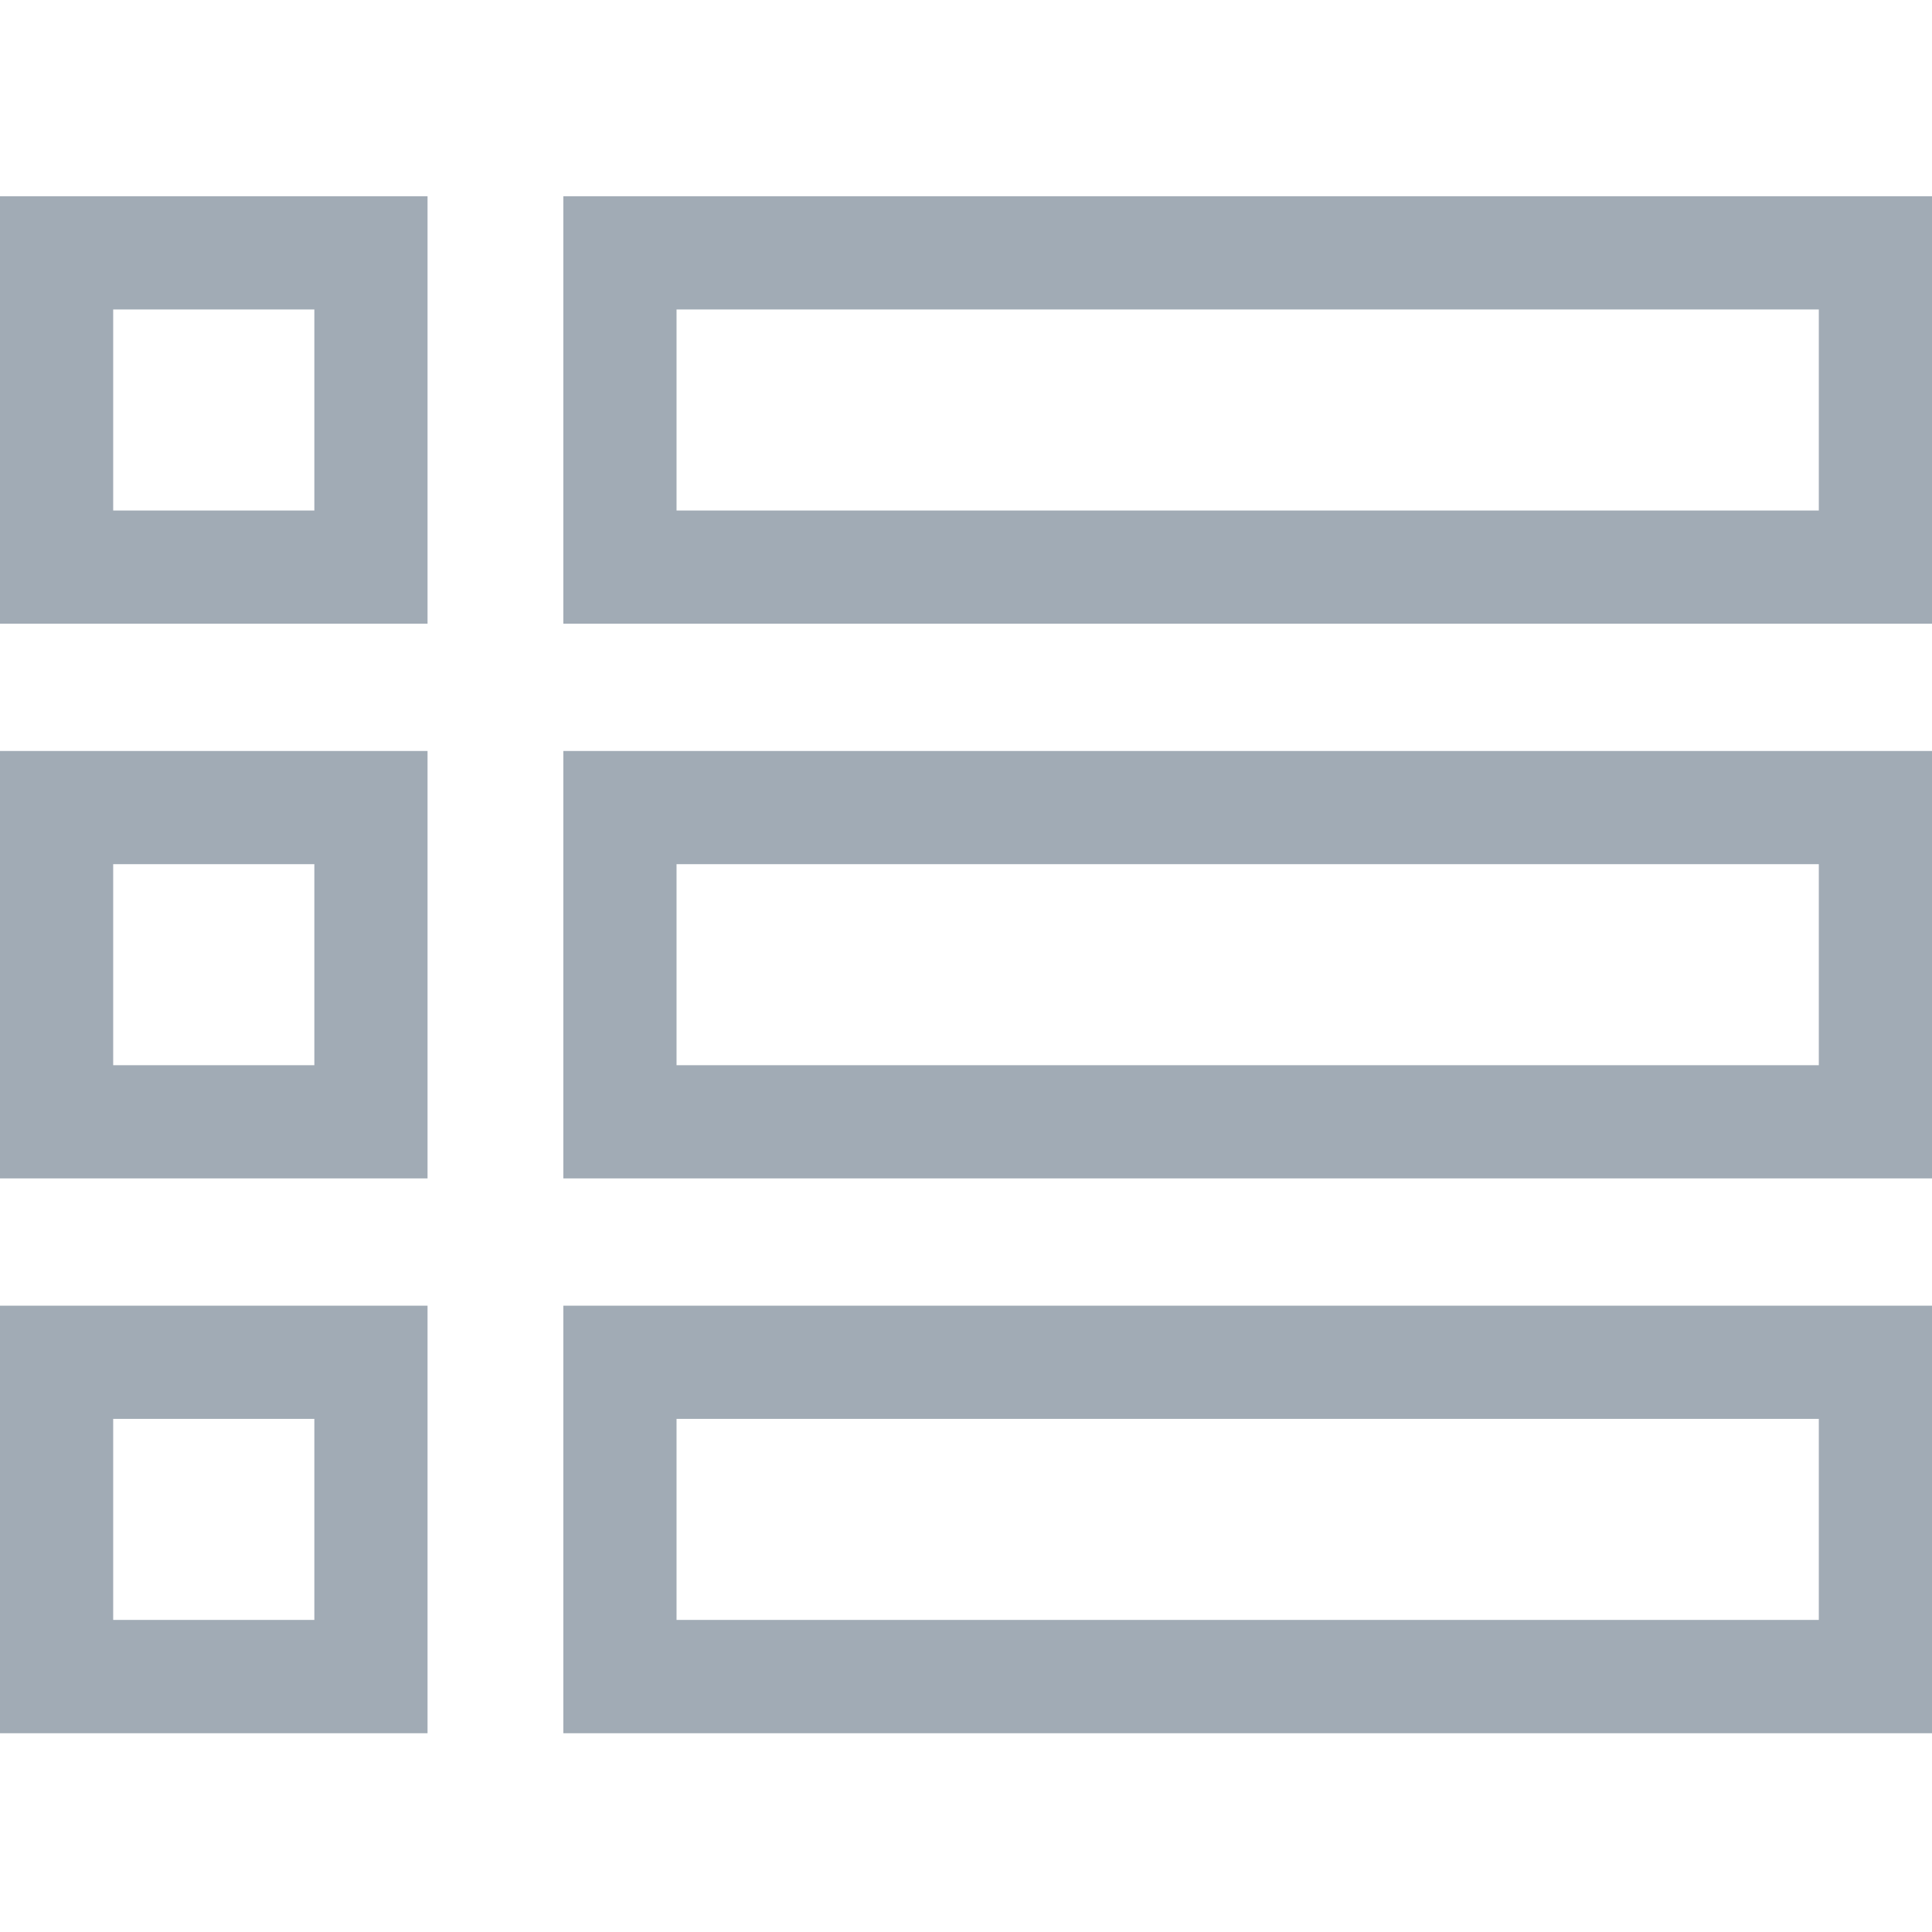 <svg width="17" height="17" viewBox="0 0 17 17" fill="none" xmlns="http://www.w3.org/2000/svg">
<g clip-path="url(#clip0)">
<path d="M0 5.488H3.762V1.727H0V5.488ZM0.996 2.723H2.766V4.492H0.996V2.723Z" fill="#2F455C" fill-opacity="0.45"/>
<path d="M4.957 1.727V5.488H17V1.727H4.957ZM16.004 4.492H5.953V2.723H16.004V4.492Z" fill="#2F455C" fill-opacity="0.45"/>
<path d="M0 10.369H3.762V6.608H0V10.369ZM0.996 7.604H2.766V9.373H0.996V7.604Z" fill="#2F455C" fill-opacity="0.45"/>
<path d="M4.957 10.369H17V6.608H4.957V10.369ZM5.953 7.604H16.004V9.373H5.953V7.604Z" fill="#2F455C" fill-opacity="0.45"/>
<path d="M0 15.251H3.762V11.489H0V15.251ZM0.996 12.485H2.766V14.254H0.996V12.485Z" fill="#2F455C" fill-opacity="0.45"/>
<path d="M4.957 15.251H17V11.489H4.957V15.251ZM5.953 12.485H16.004V14.254H5.953V12.485Z" fill="#2F455C" fill-opacity="0.45"/>
</g>
<defs>
<clipPath id="clip0">
<rect width="17" height="17" fill="white"/>
</clipPath>
</defs>
</svg>
